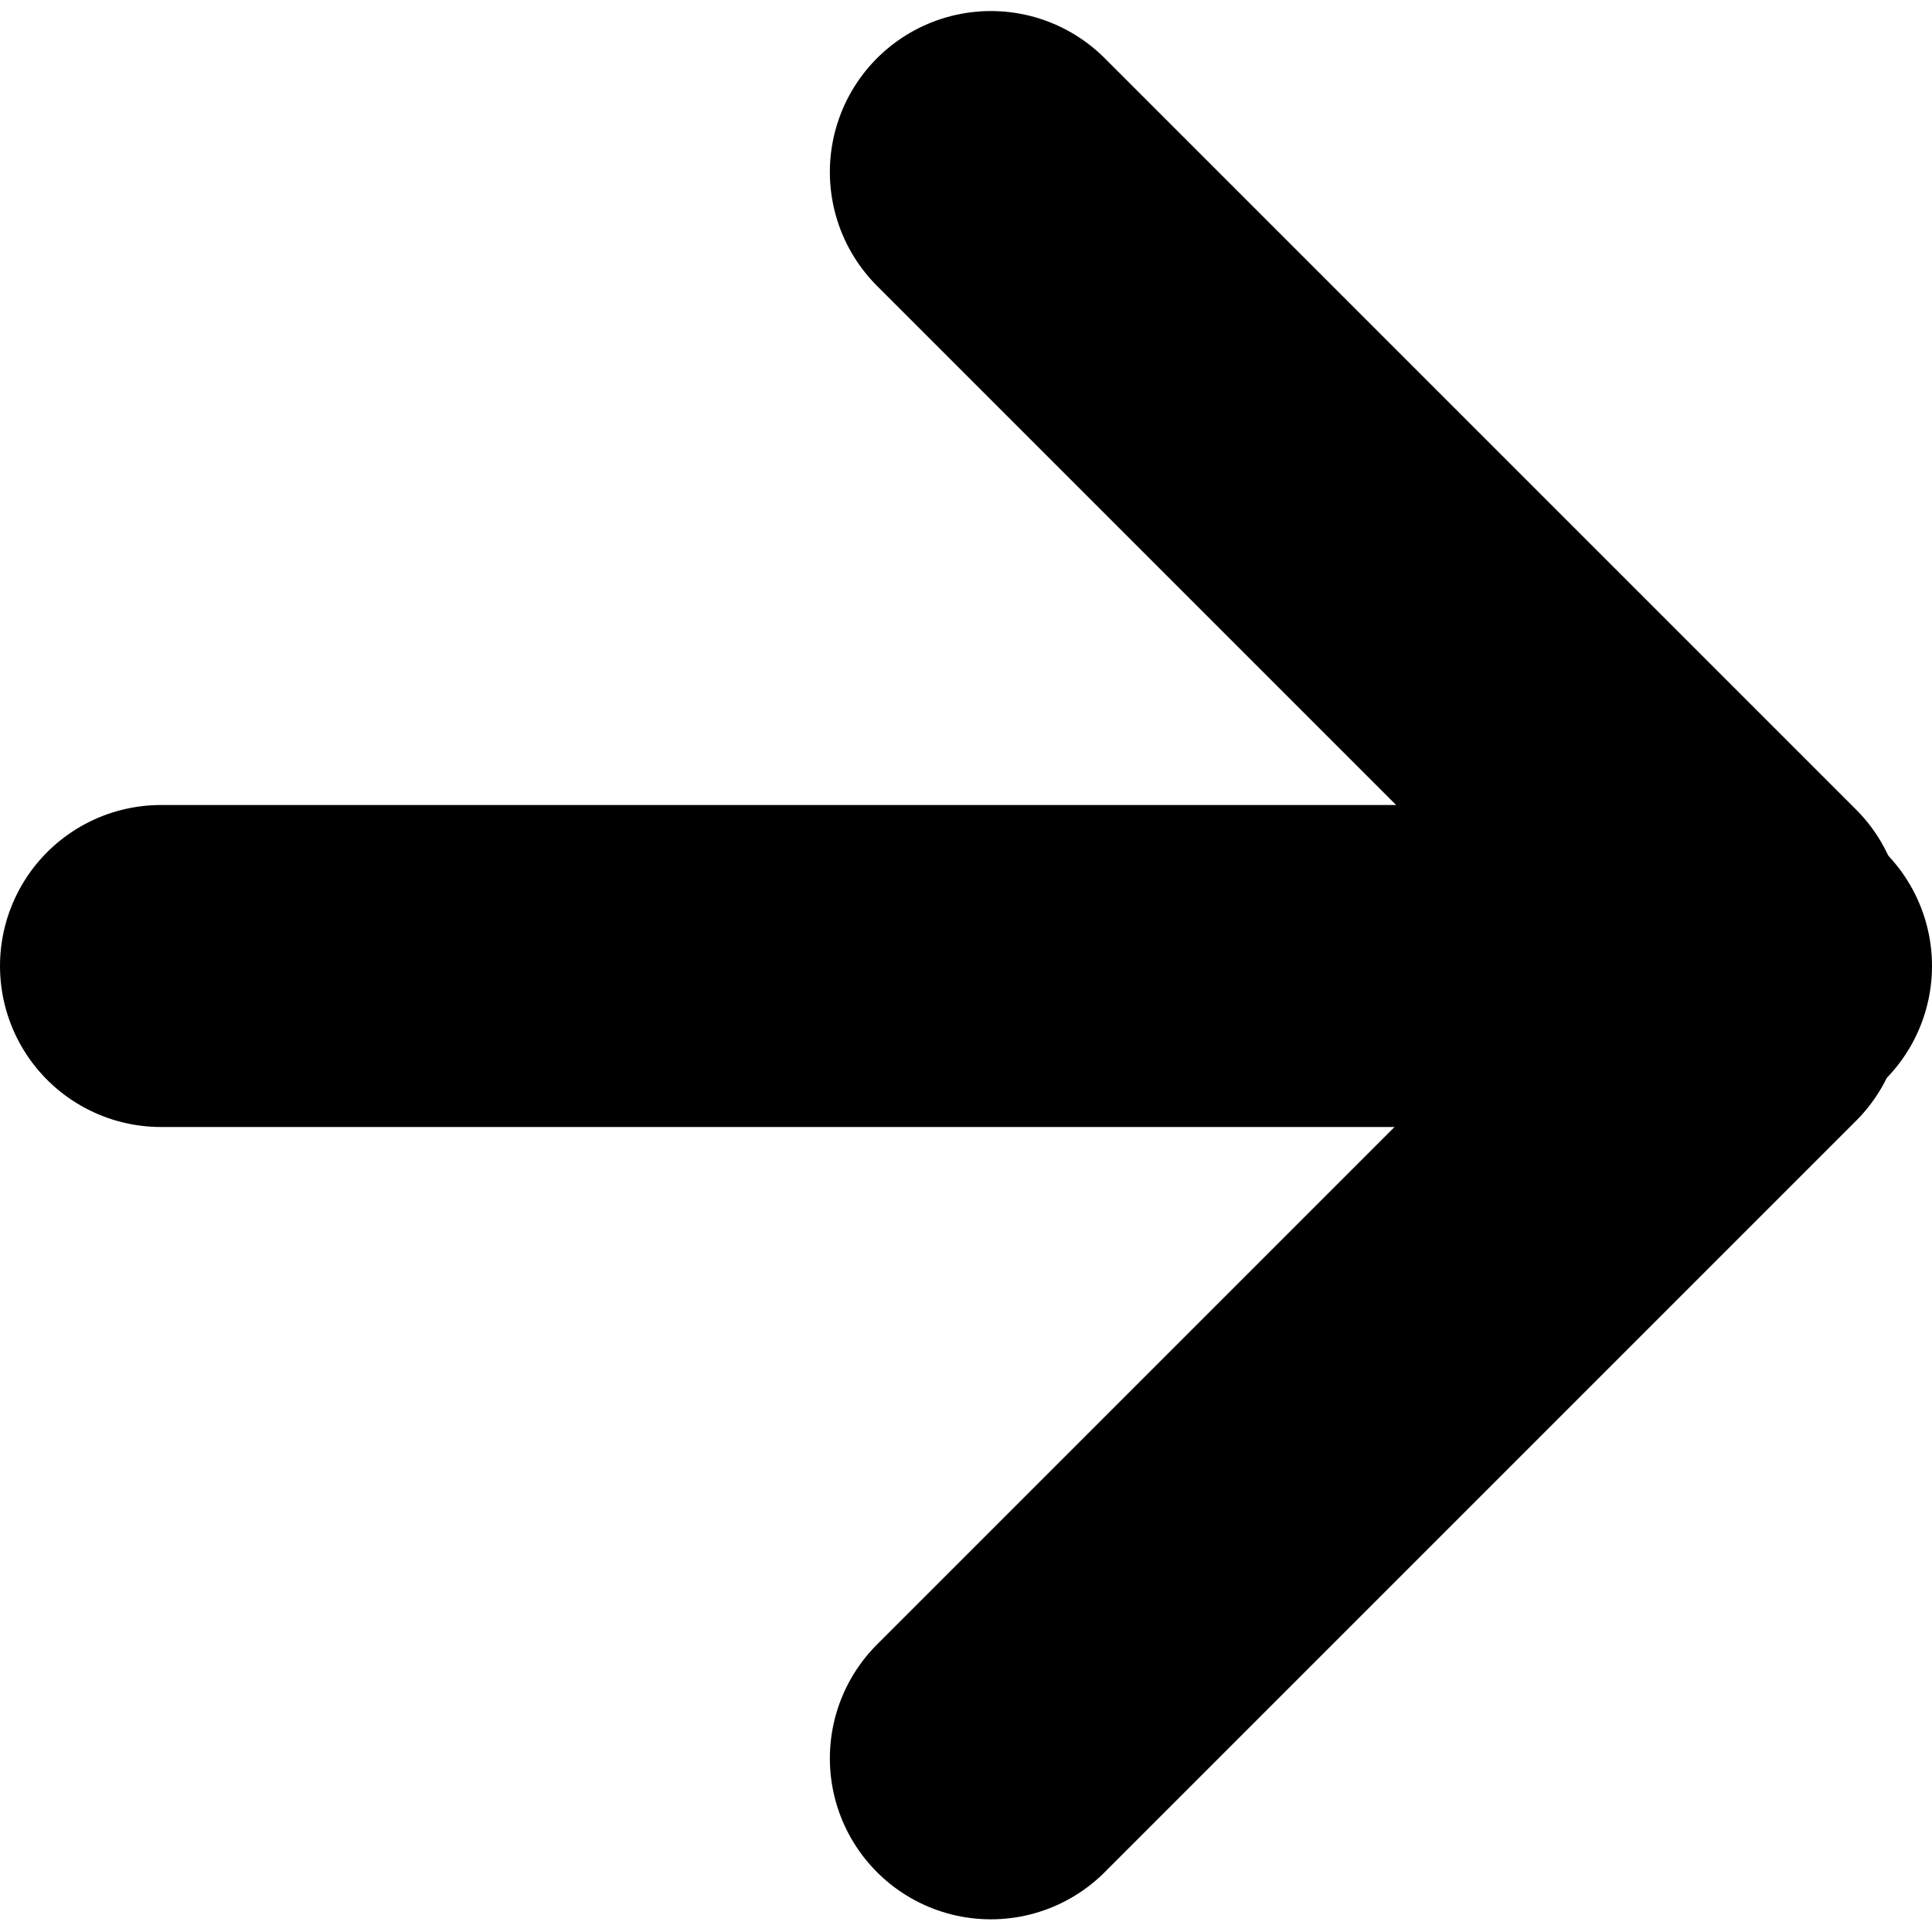 <svg width="120" height="120" viewBox="0 0 120 120" fill="none" xmlns="http://www.w3.org/2000/svg">
<line x1="10" y1="60" x2="110" y2="60" stroke="black" stroke-width="20" stroke-linecap="round"/>
<line x1="108.213" y1="57.355" x2="61.544" y2="10.686" stroke="black" stroke-width="20" stroke-linecap="round"/>
<line x1="61.544" y1="109.213" x2="108.213" y2="62.544" stroke="black" stroke-width="20" stroke-linecap="round"/>
</svg>
